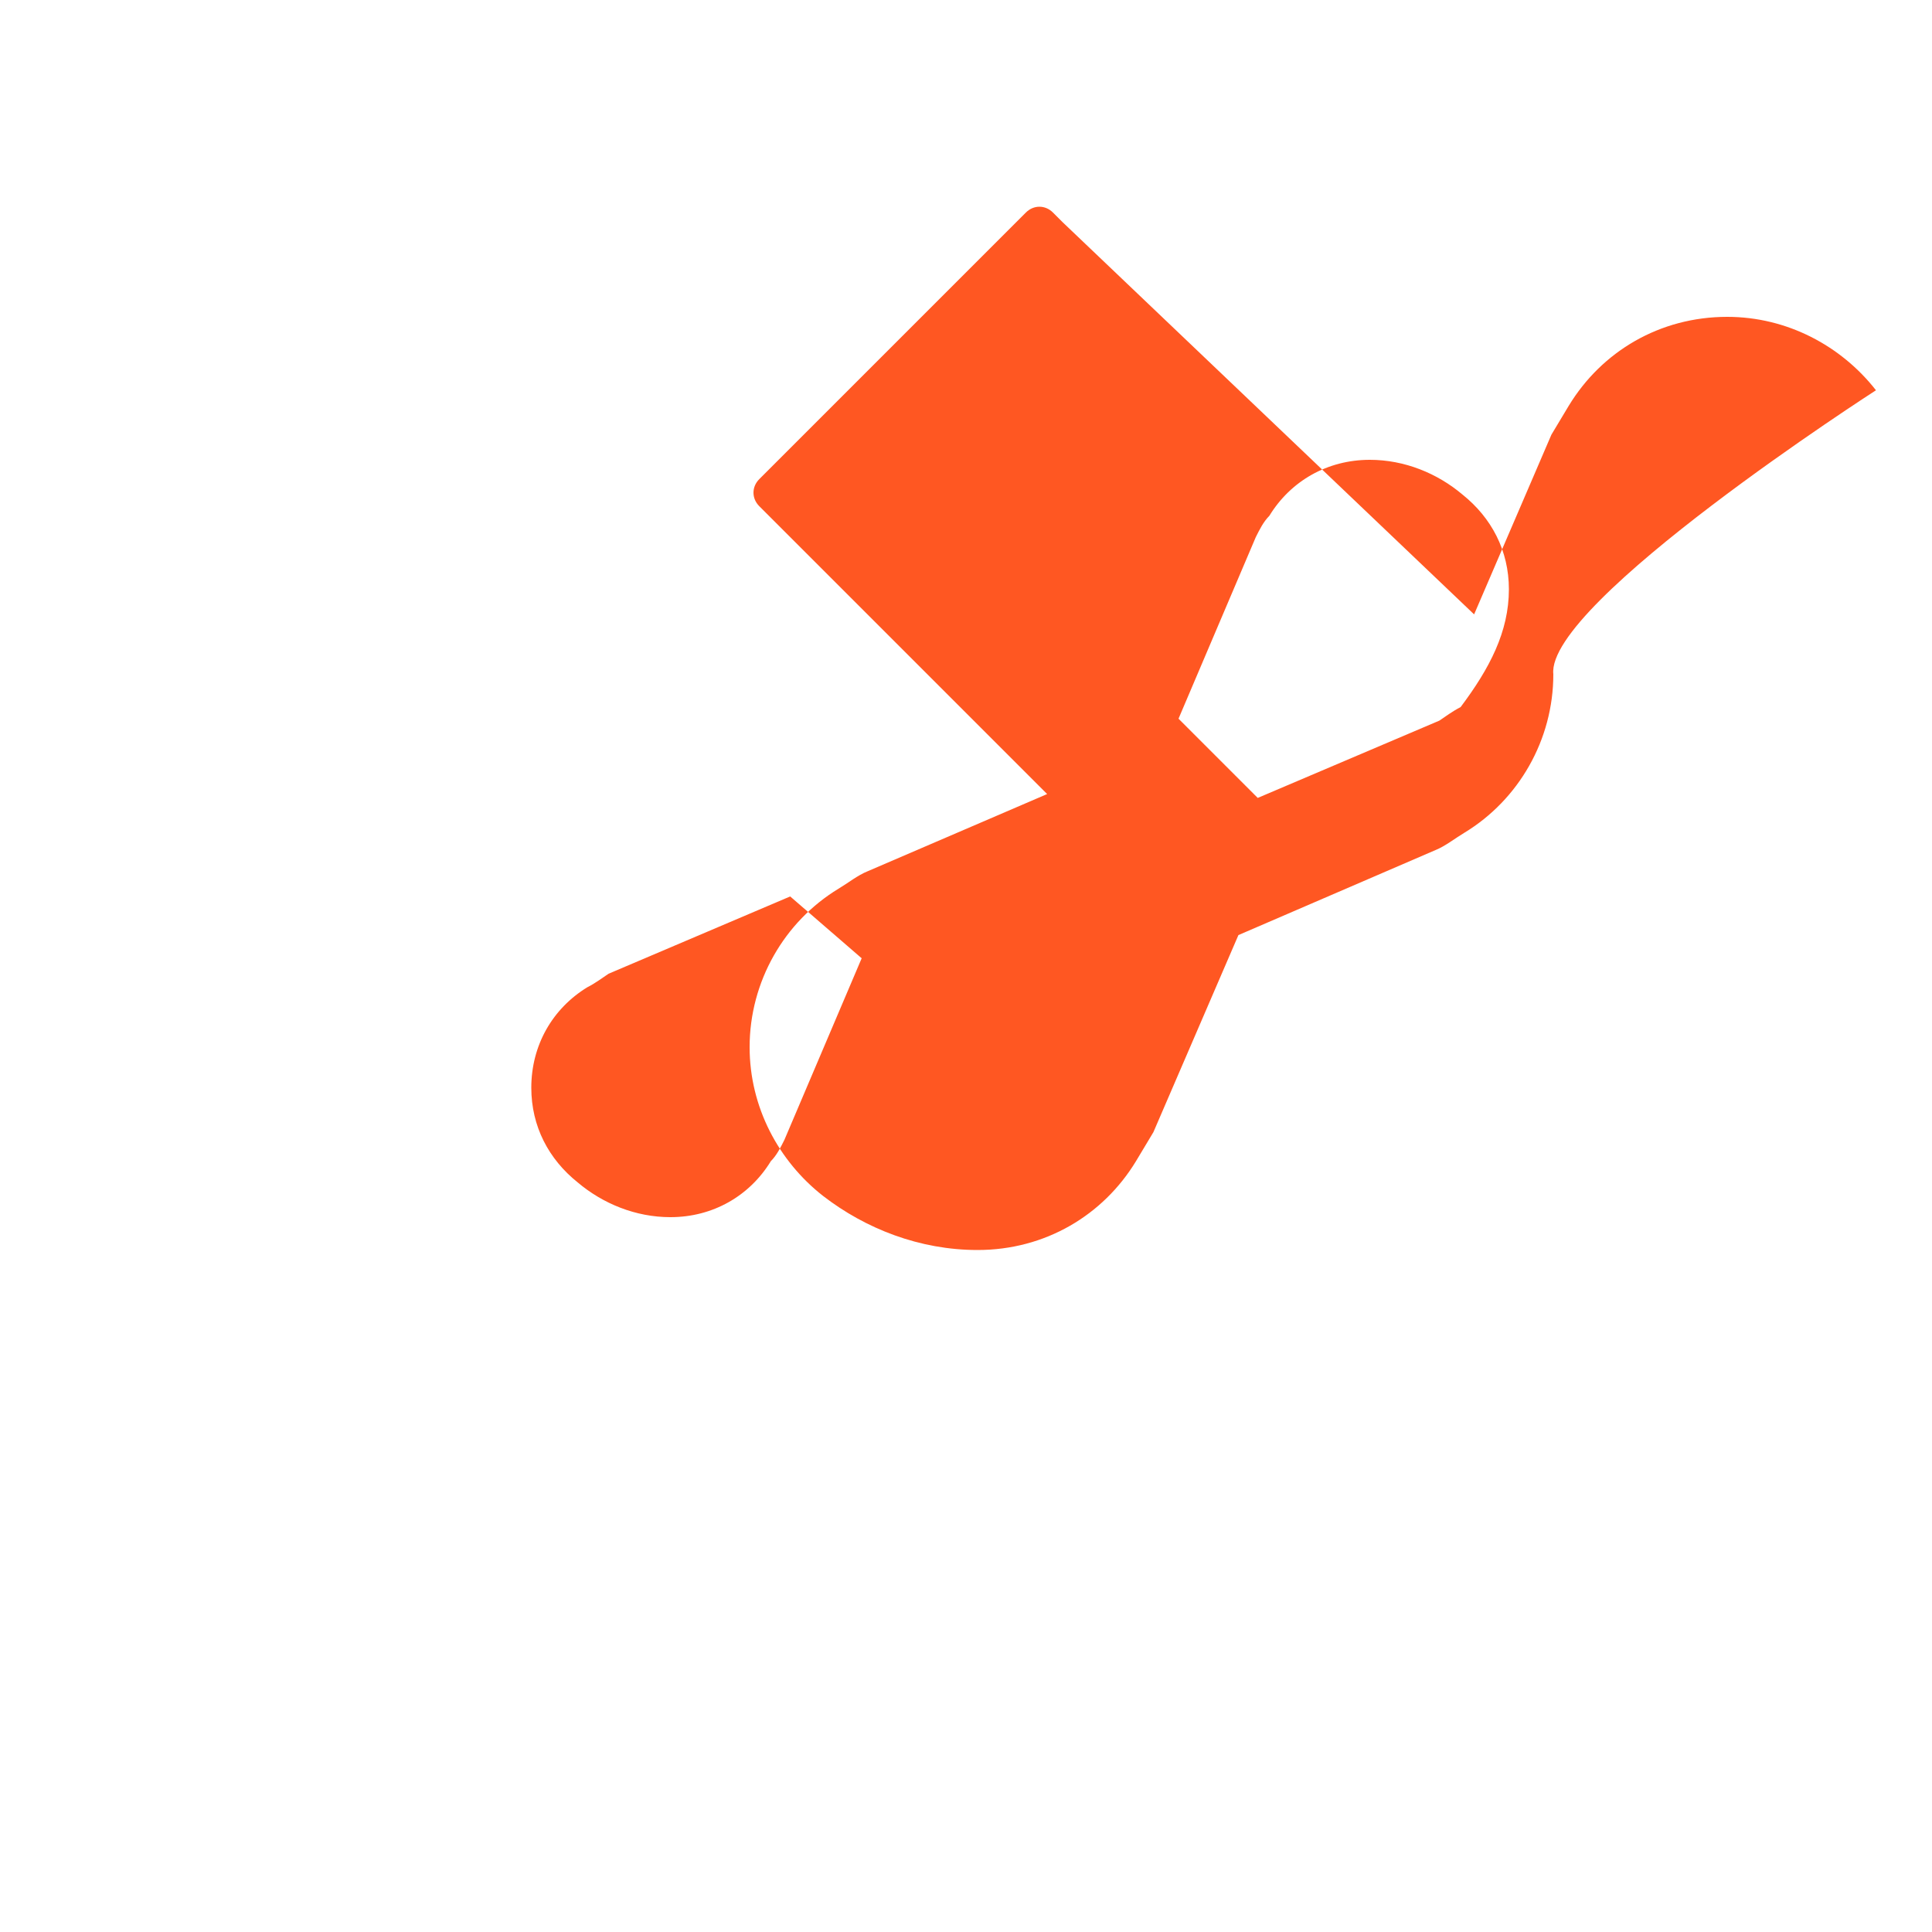 <svg xmlns="http://www.w3.org/2000/svg" viewBox="0 0 100 100" width="100" height="100">
  <path d="M97.1,20.2c-1.8-2.3-4.6-3.8-7.7-3.8c-3.5,0-6.5,1.8-8.2,4.6c-0.3,0.5-0.6,1-0.9,1.5l-4,9.3L55,11.5l-0.5-0.5
  c-0.4-0.4-1-0.4-1.4,0L39.3,24.8c-0.4,0.4-0.4,1,0,1.4l0.5,0.5l14.4,14.4l-9.3,4c-0.5,0.2-1,0.6-1.5,0.9
  c-2.8,1.7-4.6,4.8-4.6,8.2c0,3.1,1.5,5.9,3.8,7.7c2.2,1.7,5,2.8,8,2.8c3.5,0,6.5-1.8,8.2-4.6c0.3-0.5,0.6-1,0.9-1.5l4.4-10.2
  l10.2-4.4c0.5-0.2,1-0.6,1.5-0.9c2.8-1.7,4.6-4.8,4.6-8.2C80,31.2,97.1,20.2,97.1,20.2z M44.6,49.6l-4,9.4c-0.2,0.4-0.4,0.8-0.7,1.1
  c-1.1,1.8-3,2.9-5.2,2.9c-1.8,0-3.5-0.7-4.8-1.8c-1.5-1.2-2.4-2.9-2.4-4.9c0-2.2,1.1-4.1,2.9-5.2c0.4-0.2,0.8-0.5,1.1-0.7l9.4-4
  L44.6,49.6z M75.6,36.6c-0.4,0.2-0.8,0.5-1.1,0.7l-9.4,4L61,37.2l4-9.4c0.2-0.4,0.4-0.8,0.7-1.1c1.1-1.8,3-2.9,5.2-2.9
  c1.8,0,3.5,0.7,4.8,1.8c1.5,1.2,2.4,2.9,2.4,4.9C78.1,32.7,77.1,34.6,75.6,36.6z" fill="#FF5722"/>
</svg>
